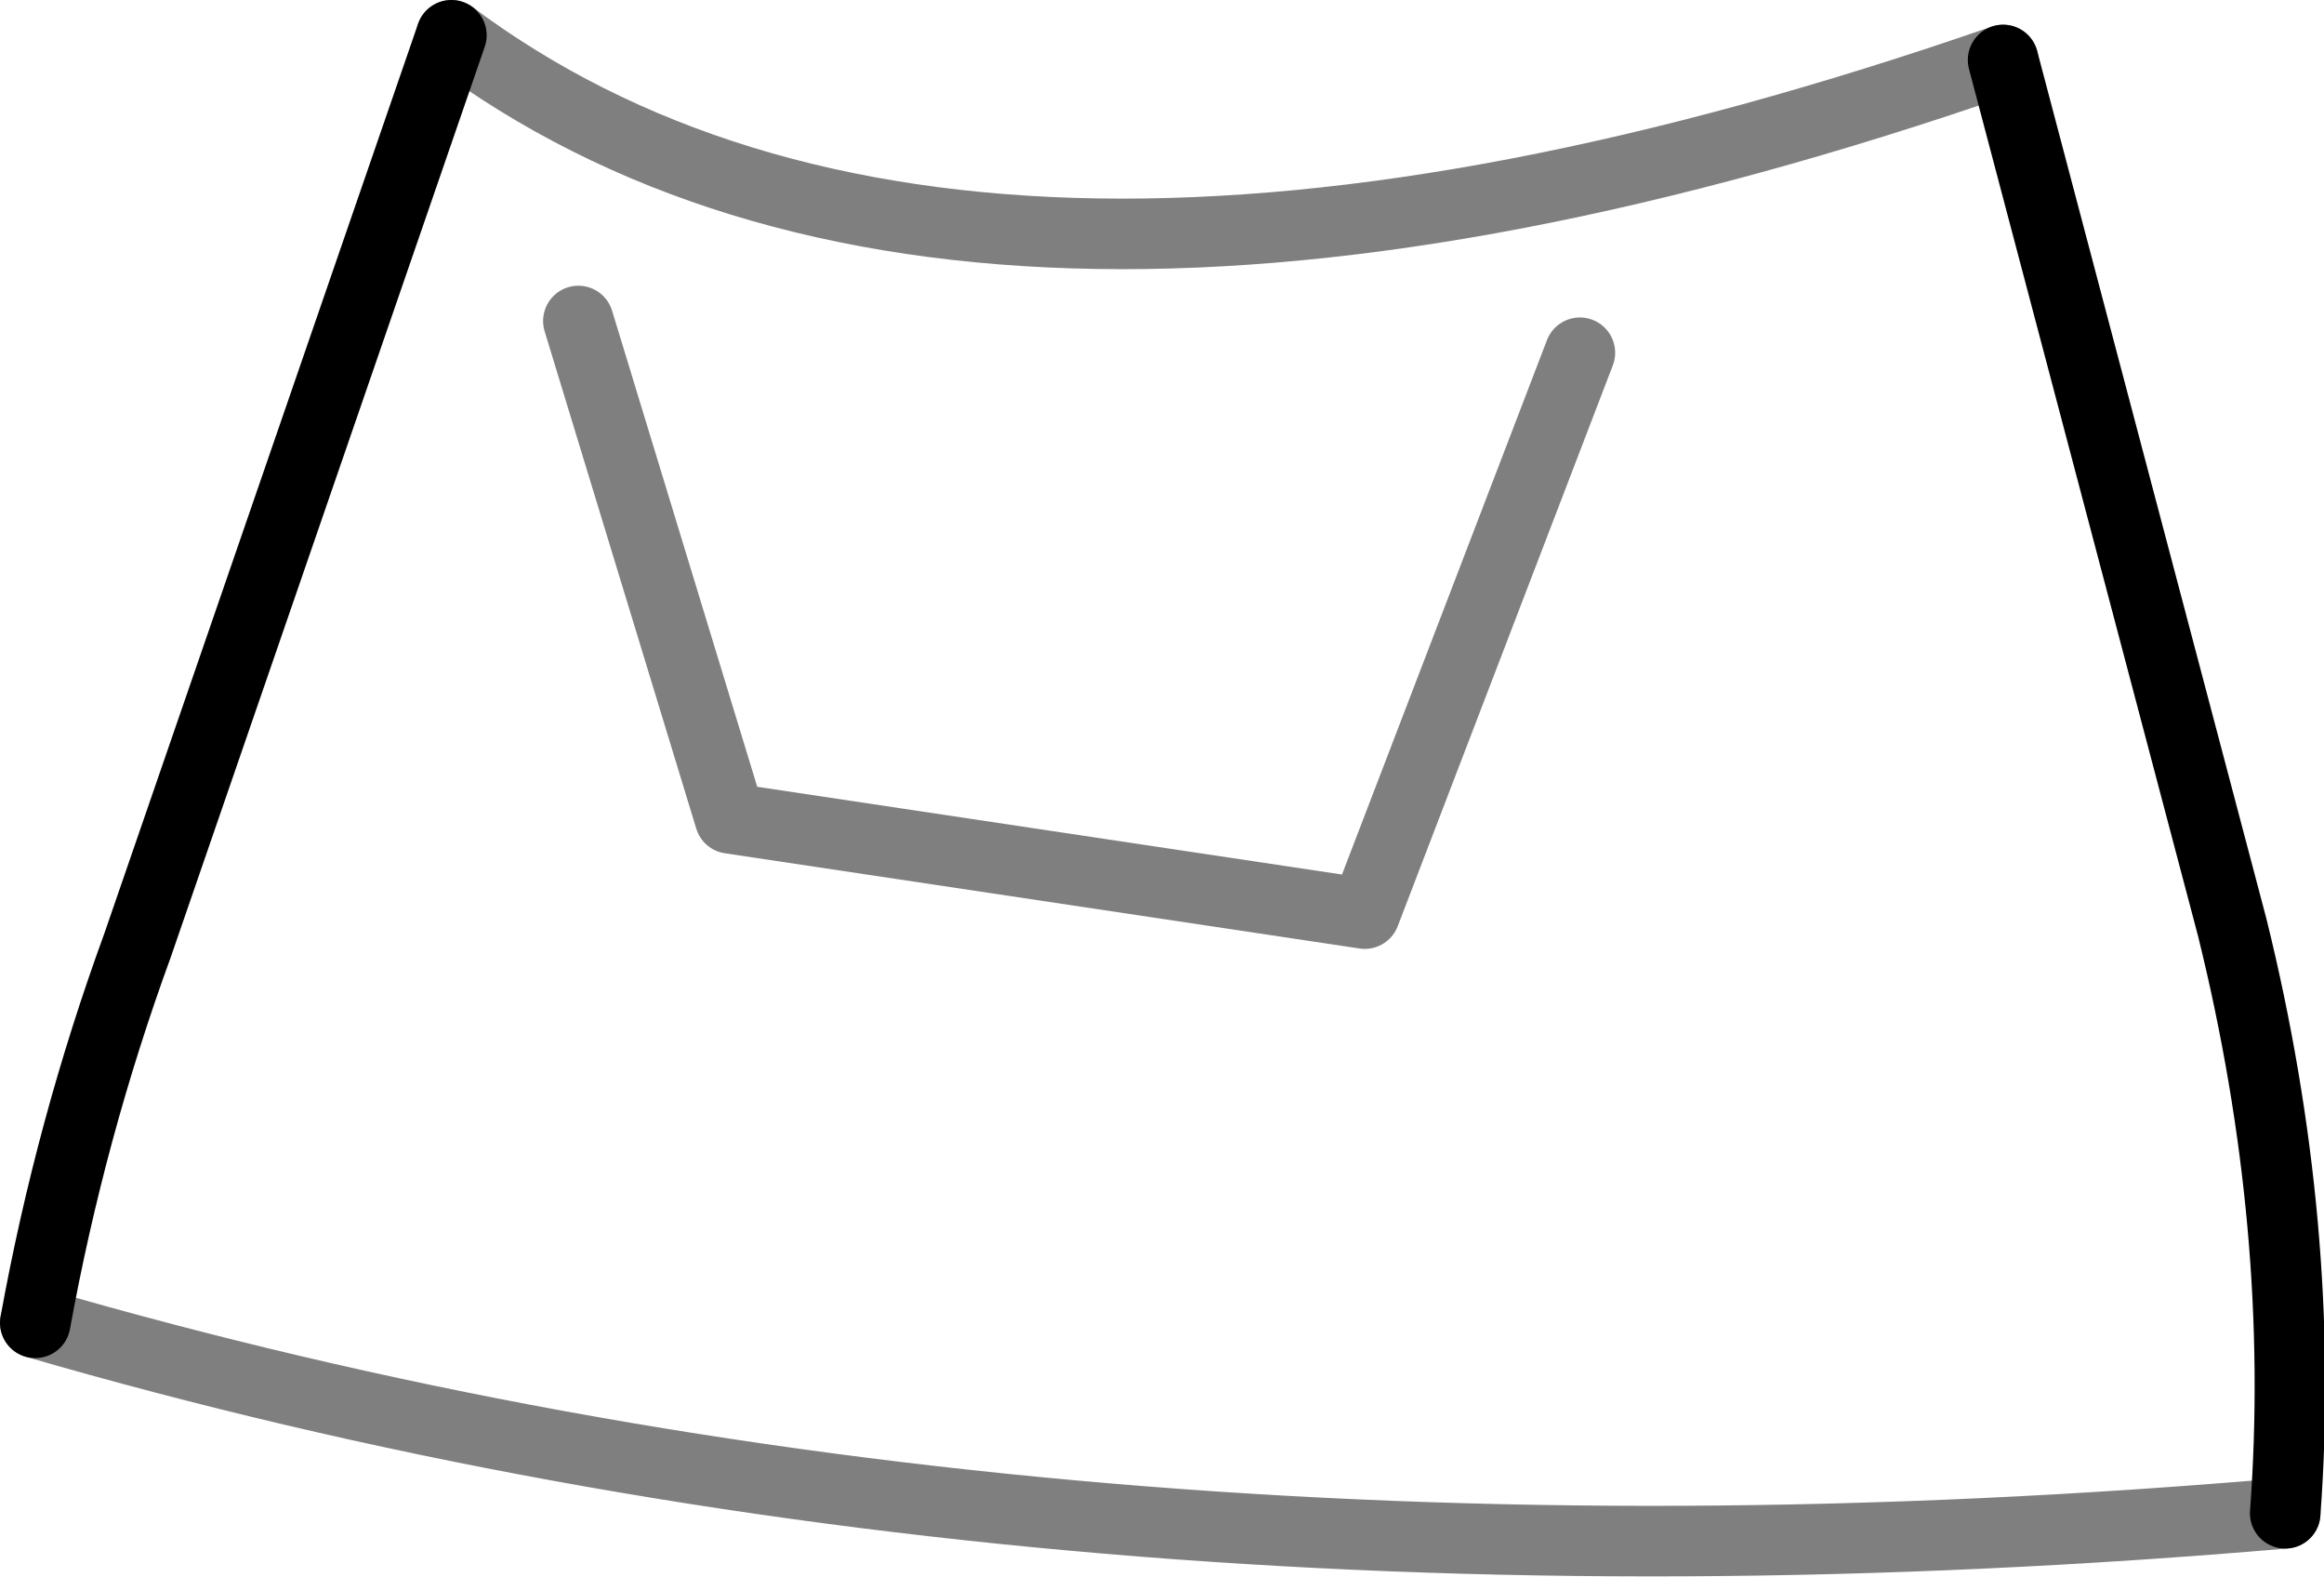 <?xml version="1.0" encoding="UTF-8" standalone="no"?>
<svg xmlns:xlink="http://www.w3.org/1999/xlink" height="22.35px" width="32.95px" xmlns="http://www.w3.org/2000/svg">
  <g transform="matrix(1.0, 0.0, 0.0, 1.0, -348.4, -426.55)">
    <path d="M376.8 427.4 L380.05 439.7 Q381.1 443.95 380.8 448.0 M348.9 445.3 Q349.4 442.55 350.35 439.95 L354.8 427.05" fill="none" stroke="#000000" stroke-linecap="round" stroke-linejoin="round" stroke-width="1.0"/>
    <path d="M380.8 448.0 Q363.35 449.5 348.9 445.3 M354.8 427.05 Q362.1 432.5 376.8 427.4 M356.6 431.1 L358.75 438.15 367.75 439.5 370.8 431.55" fill="none" stroke="#000000" stroke-linecap="round" stroke-linejoin="round" stroke-opacity="0.502" stroke-width="1.0"/>
  </g>
</svg>
